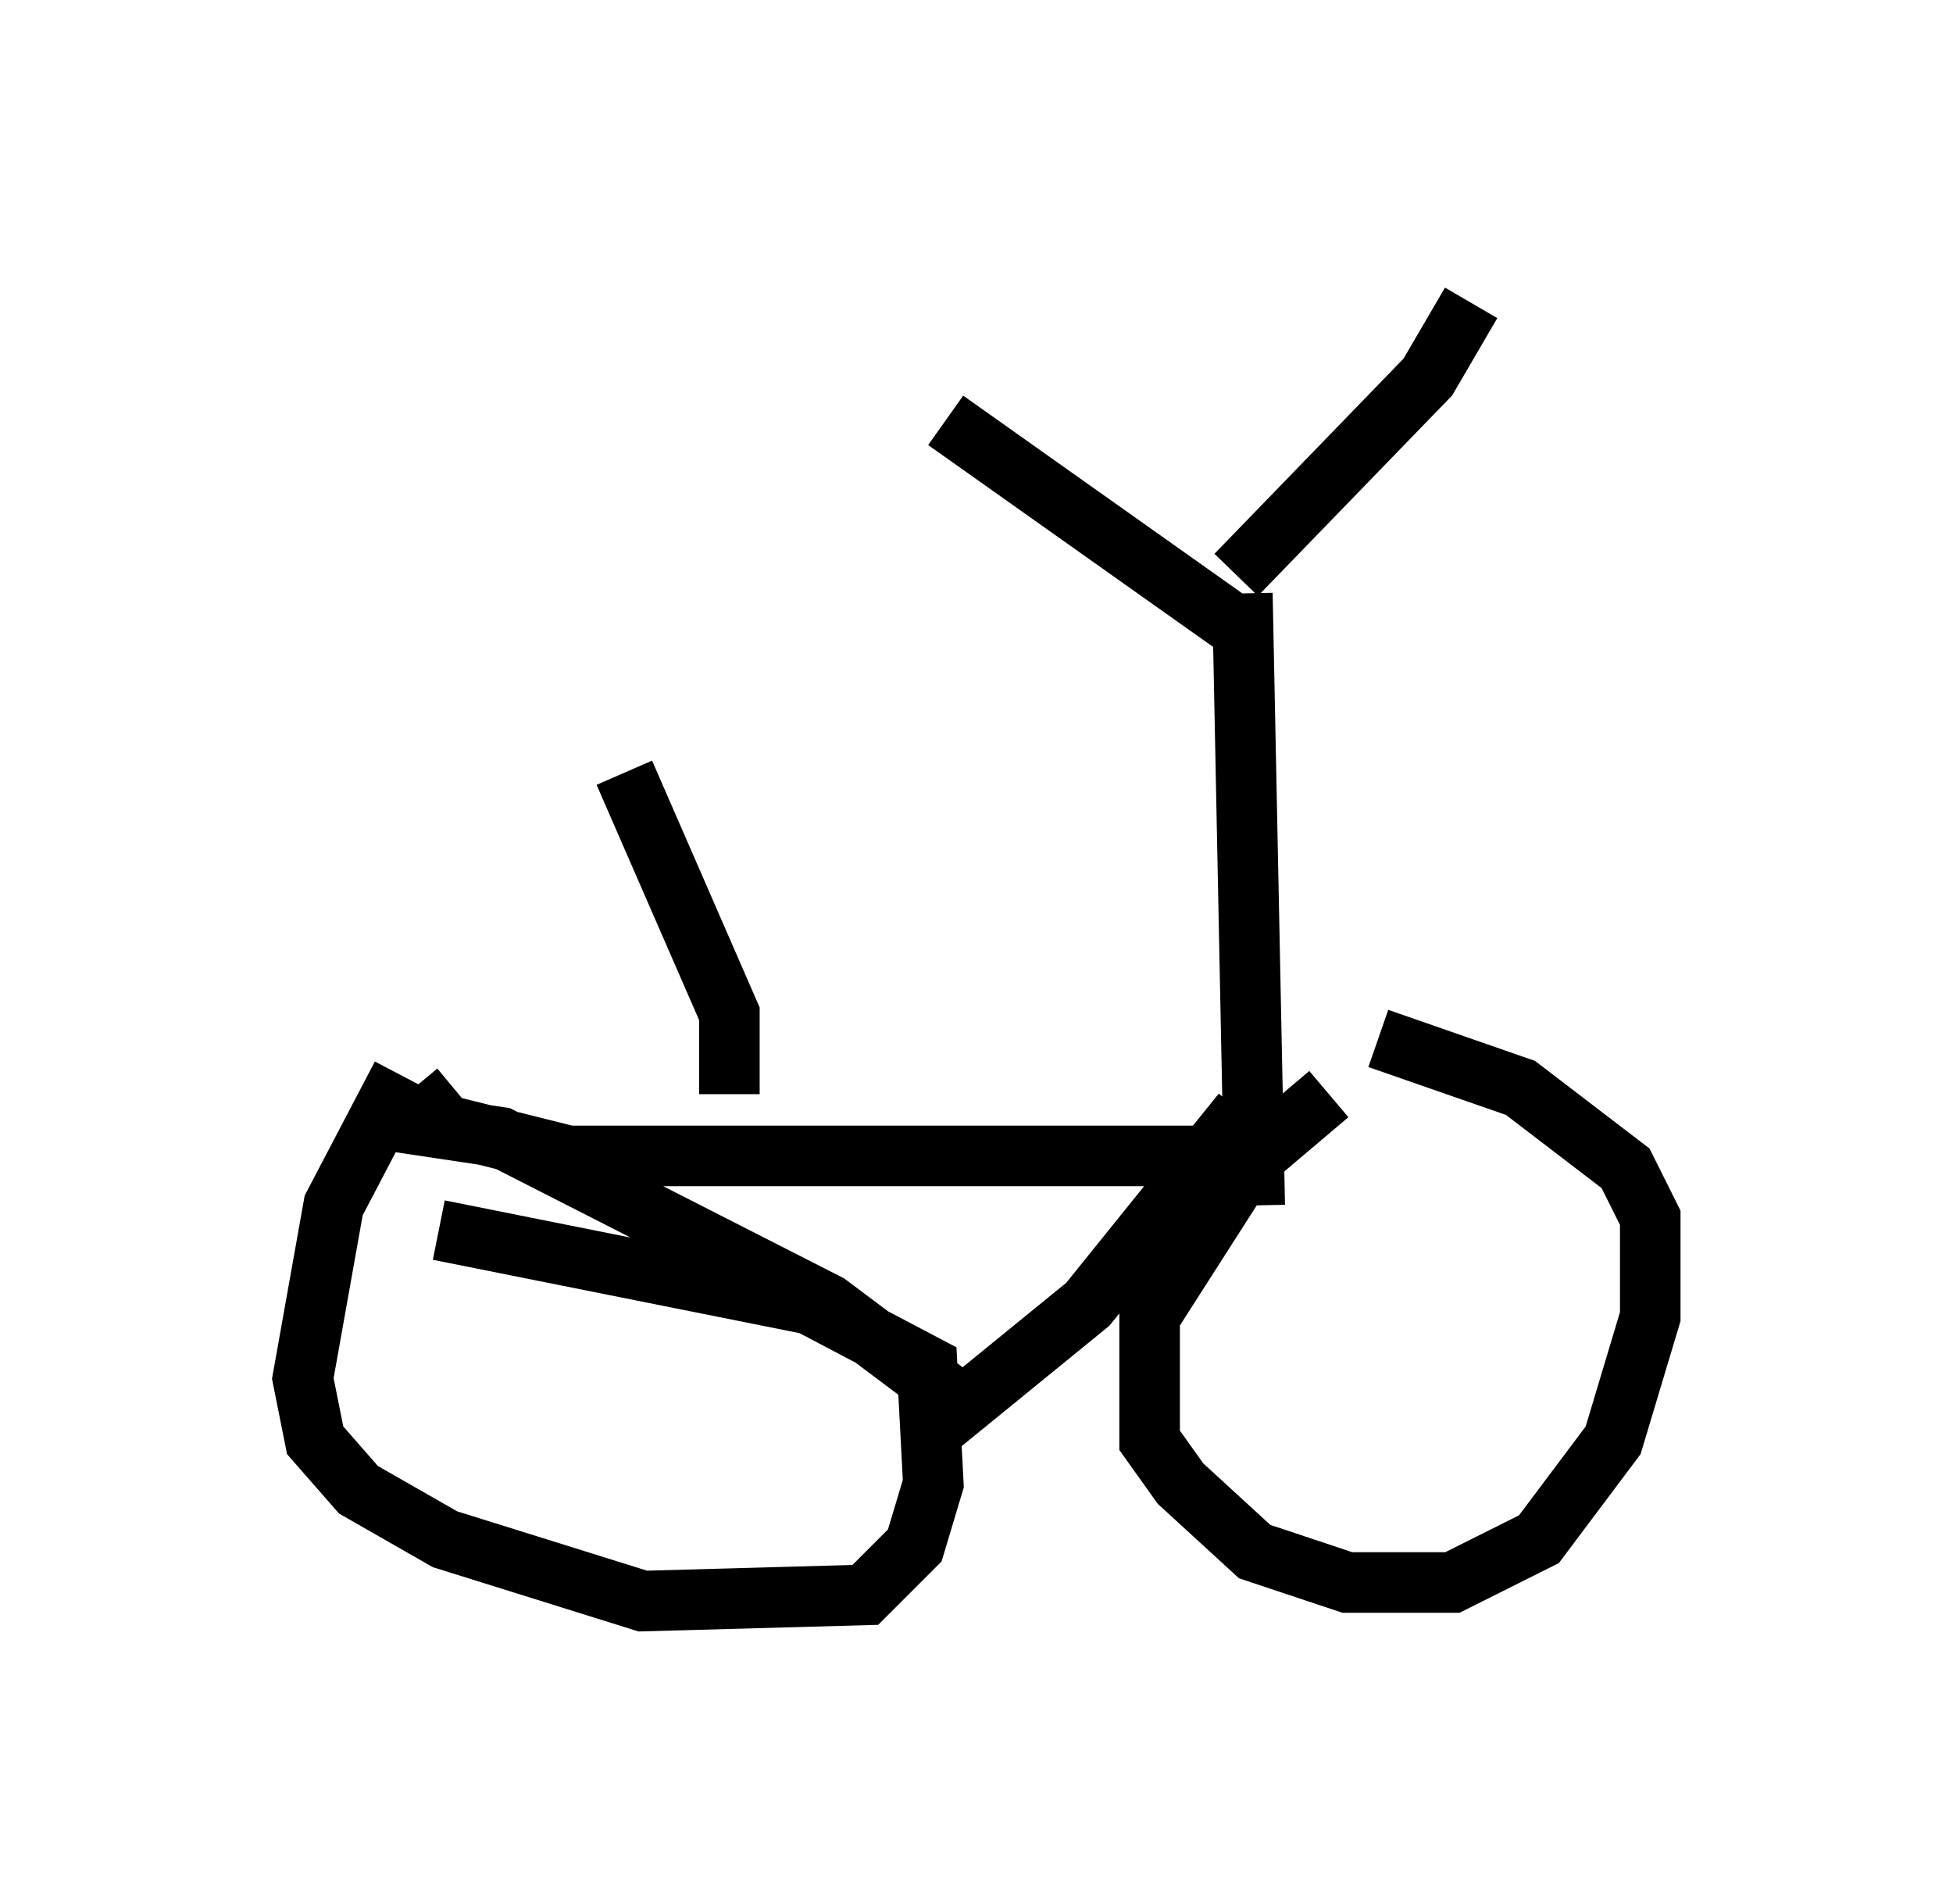 <?xml version="1.0" encoding="utf-8" ?>
<svg baseProfile="full" height="31.438" version="1.1" width="32.254" xmlns="http://www.w3.org/2000/svg" xmlns:ev="http://www.w3.org/2001/xml-events" xmlns:xlink="http://www.w3.org/1999/xlink"><defs /><rect fill="white" height="31.438" width="32.254" x="0" y="0" /><path d="M23.784, 17.352 m-1.838, 0.715 l-1.327, 1.123 -1.633, 2.552 l0.0, 2.042 0.51, 0.715 l1.225, 1.123 1.531, 0.51 l1.735, 0.0 1.429, -0.715 l1.225, -1.633 0.613, -2.042 l0.0, -1.633 -0.408, -0.817 l-1.735, -1.327 -2.348, -0.817 m-16.129, 0.613 l-1.123, 2.144 -0.51, 2.858 l0.204, 1.021 0.715, 0.817 l1.429, 0.817 3.267, 1.021 l3.675, -0.102 0.817, -0.817 l0.306, -1.021 -0.102, -1.94 l-1.94, -1.021 -6.125, -1.225 m13.781, -1.225 l-11.638, 0.0 -2.042, -0.51 l-0.51, -0.613 m-0.613, 0.51 l0.0, 0.0 m0.0, 0.0 l2.042, 0.306 5.41, 2.756 l2.45, 1.838 m4.39, -5.002 l-2.552, 3.165 -2.756, 2.246 m5.513, -3.879 l-0.204, -10.106 m0.0, 0.613 l-4.9, -3.471 m4.798, 2.552 l3.165, -3.267 0.715, -1.225 m-12.25, 13.067 l0.0, -1.327 -1.735, -3.981 m2.348, -0.715 " fill="none" stroke="black" stroke-width="1" /></svg>